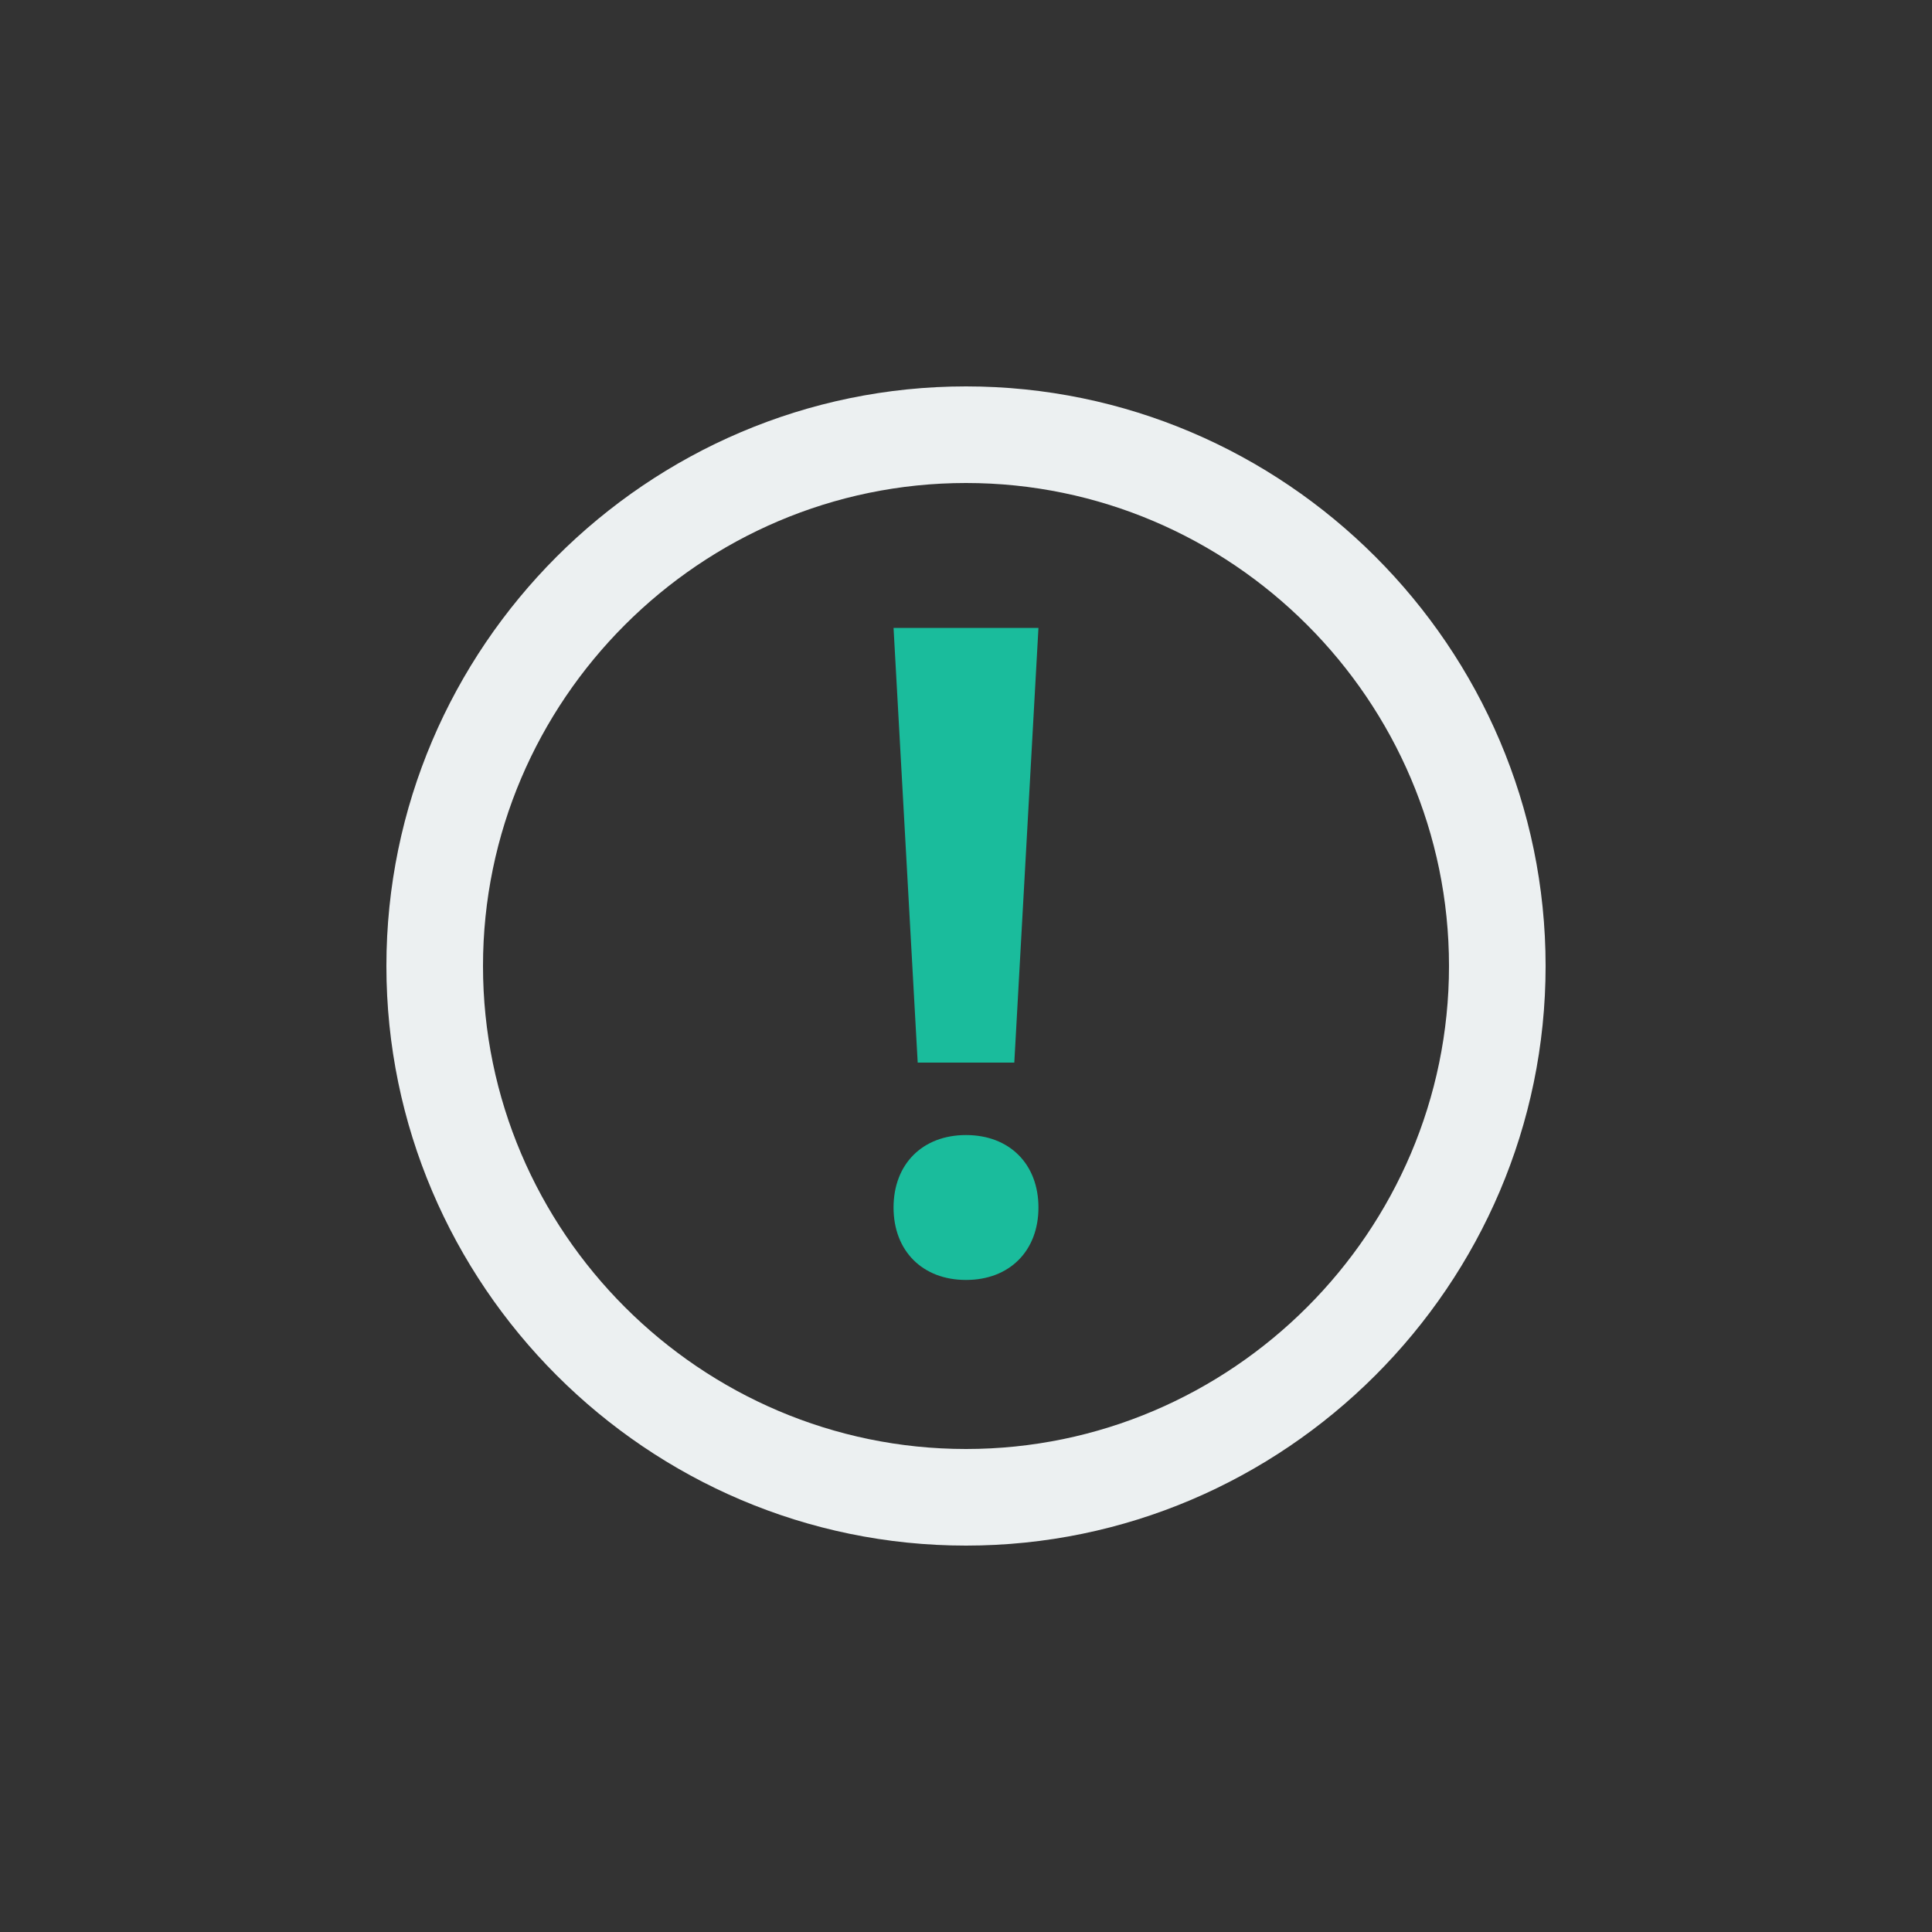 <svg xmlns="http://www.w3.org/2000/svg" xmlns:xlink="http://www.w3.org/1999/xlink" x="0" y="0" enable-background="new 0 0 40 40" version="1.1" viewBox="0 0 40 40" xml:space="preserve"><rect x="0" y="0" width="40" height="40" fill="#333333" stroke="none"/><g id="Controls"><g id="Urgent_Stroke"><g><g id="Urgent_Stroke_2_"><g><path fill="#ECF0F1" fill-rule="evenodd" d="M20,8C13.4,8,8,13.4,8,20s5.4,12,12,12s12-5.4,12-12 S26.6,8,20,8z M20,30c-5.5,0-10-4.5-10-10c0-5.5,4.5-10,10-10c5.5,0,10,4.5,10,10C30,25.5,25.5,30,20,30z" clip-rule="evenodd"/></g></g><g id="Urgent_Stroke_1_"><g><path fill="#1ABC9C" fill-rule="evenodd" d="M21,22l0.5-9h-3l0.5,9H21z M20,23.5c-0.9,0-1.5,0.6-1.5,1.5 c0,0.9,0.6,1.5,1.5,1.5c0.9,0,1.5-0.6,1.5-1.5C21.5,24.1,20.9,23.5,20,23.5z" clip-rule="evenodd"/></g></g></g></g></g></svg>